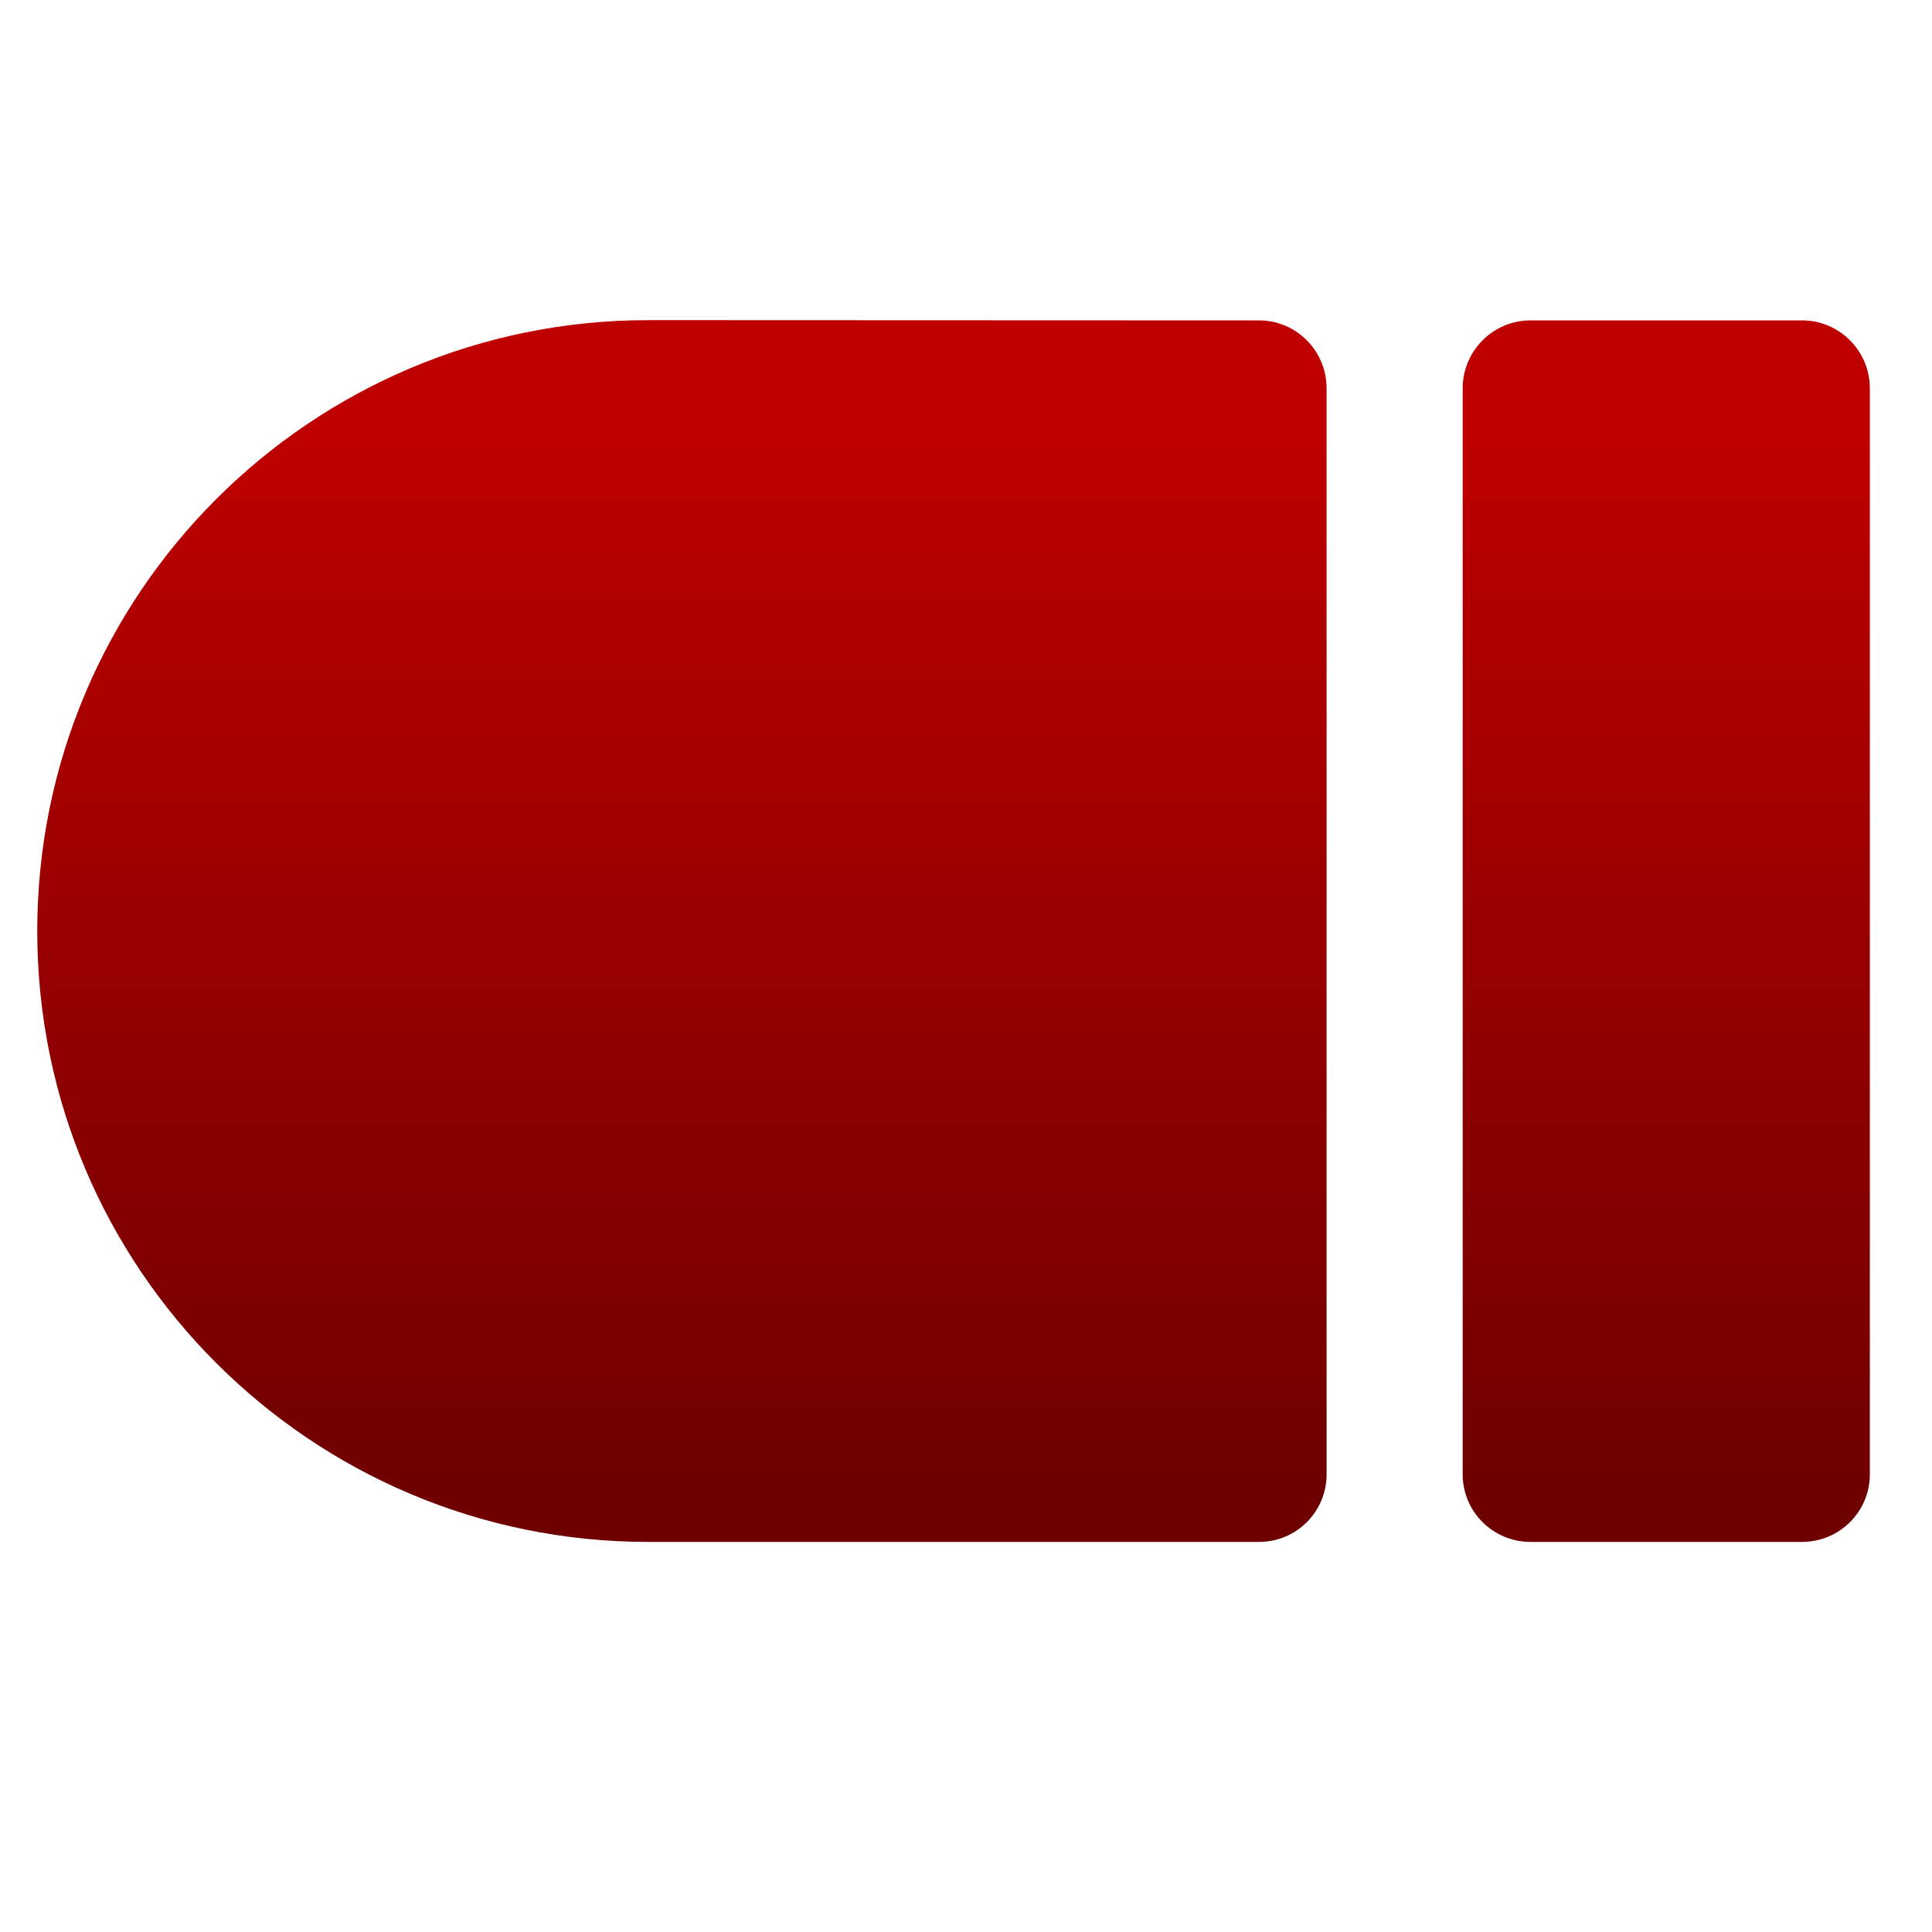 <svg xmlns="http://www.w3.org/2000/svg" xmlns:xlink="http://www.w3.org/1999/xlink" width="64" height="64" viewBox="0 0 64 64" version="1.1"><defs><linearGradient id="linear0" gradientUnits="userSpaceOnUse" x1="0" y1="0" x2="0" y2="1" gradientTransform="matrix(56,0,0,35.898,4,14.051)"><stop offset="0" style="stop-color:#bf0000;stop-opacity:1;"/><stop offset="1" style="stop-color:#6e0000;stop-opacity:1;"/></linearGradient></defs><g id="surface1"><path style=" stroke:none;fill-rule:nonzero;fill:url(#linear0);" d="M 59.695 51.078 C 60.934 51.078 61.941 50.078 61.941 48.84 L 61.941 12.863 C 61.941 11.625 60.934 10.613 59.695 10.613 L 50.699 10.613 C 49.461 10.613 48.453 11.625 48.453 12.863 L 48.453 48.84 C 48.453 50.078 49.461 51.078 50.699 51.078 Z M 41.707 51.078 C 42.945 51.078 43.945 50.078 43.945 48.84 L 43.945 12.863 C 43.945 11.625 42.945 10.613 41.707 10.613 C 34.961 10.613 28.219 10.605 21.473 10.605 C 10.297 10.605 1.234 19.668 1.234 30.844 C 1.234 42.02 10.297 51.078 21.473 51.078 Z M 41.707 51.078 "/></g></svg>

